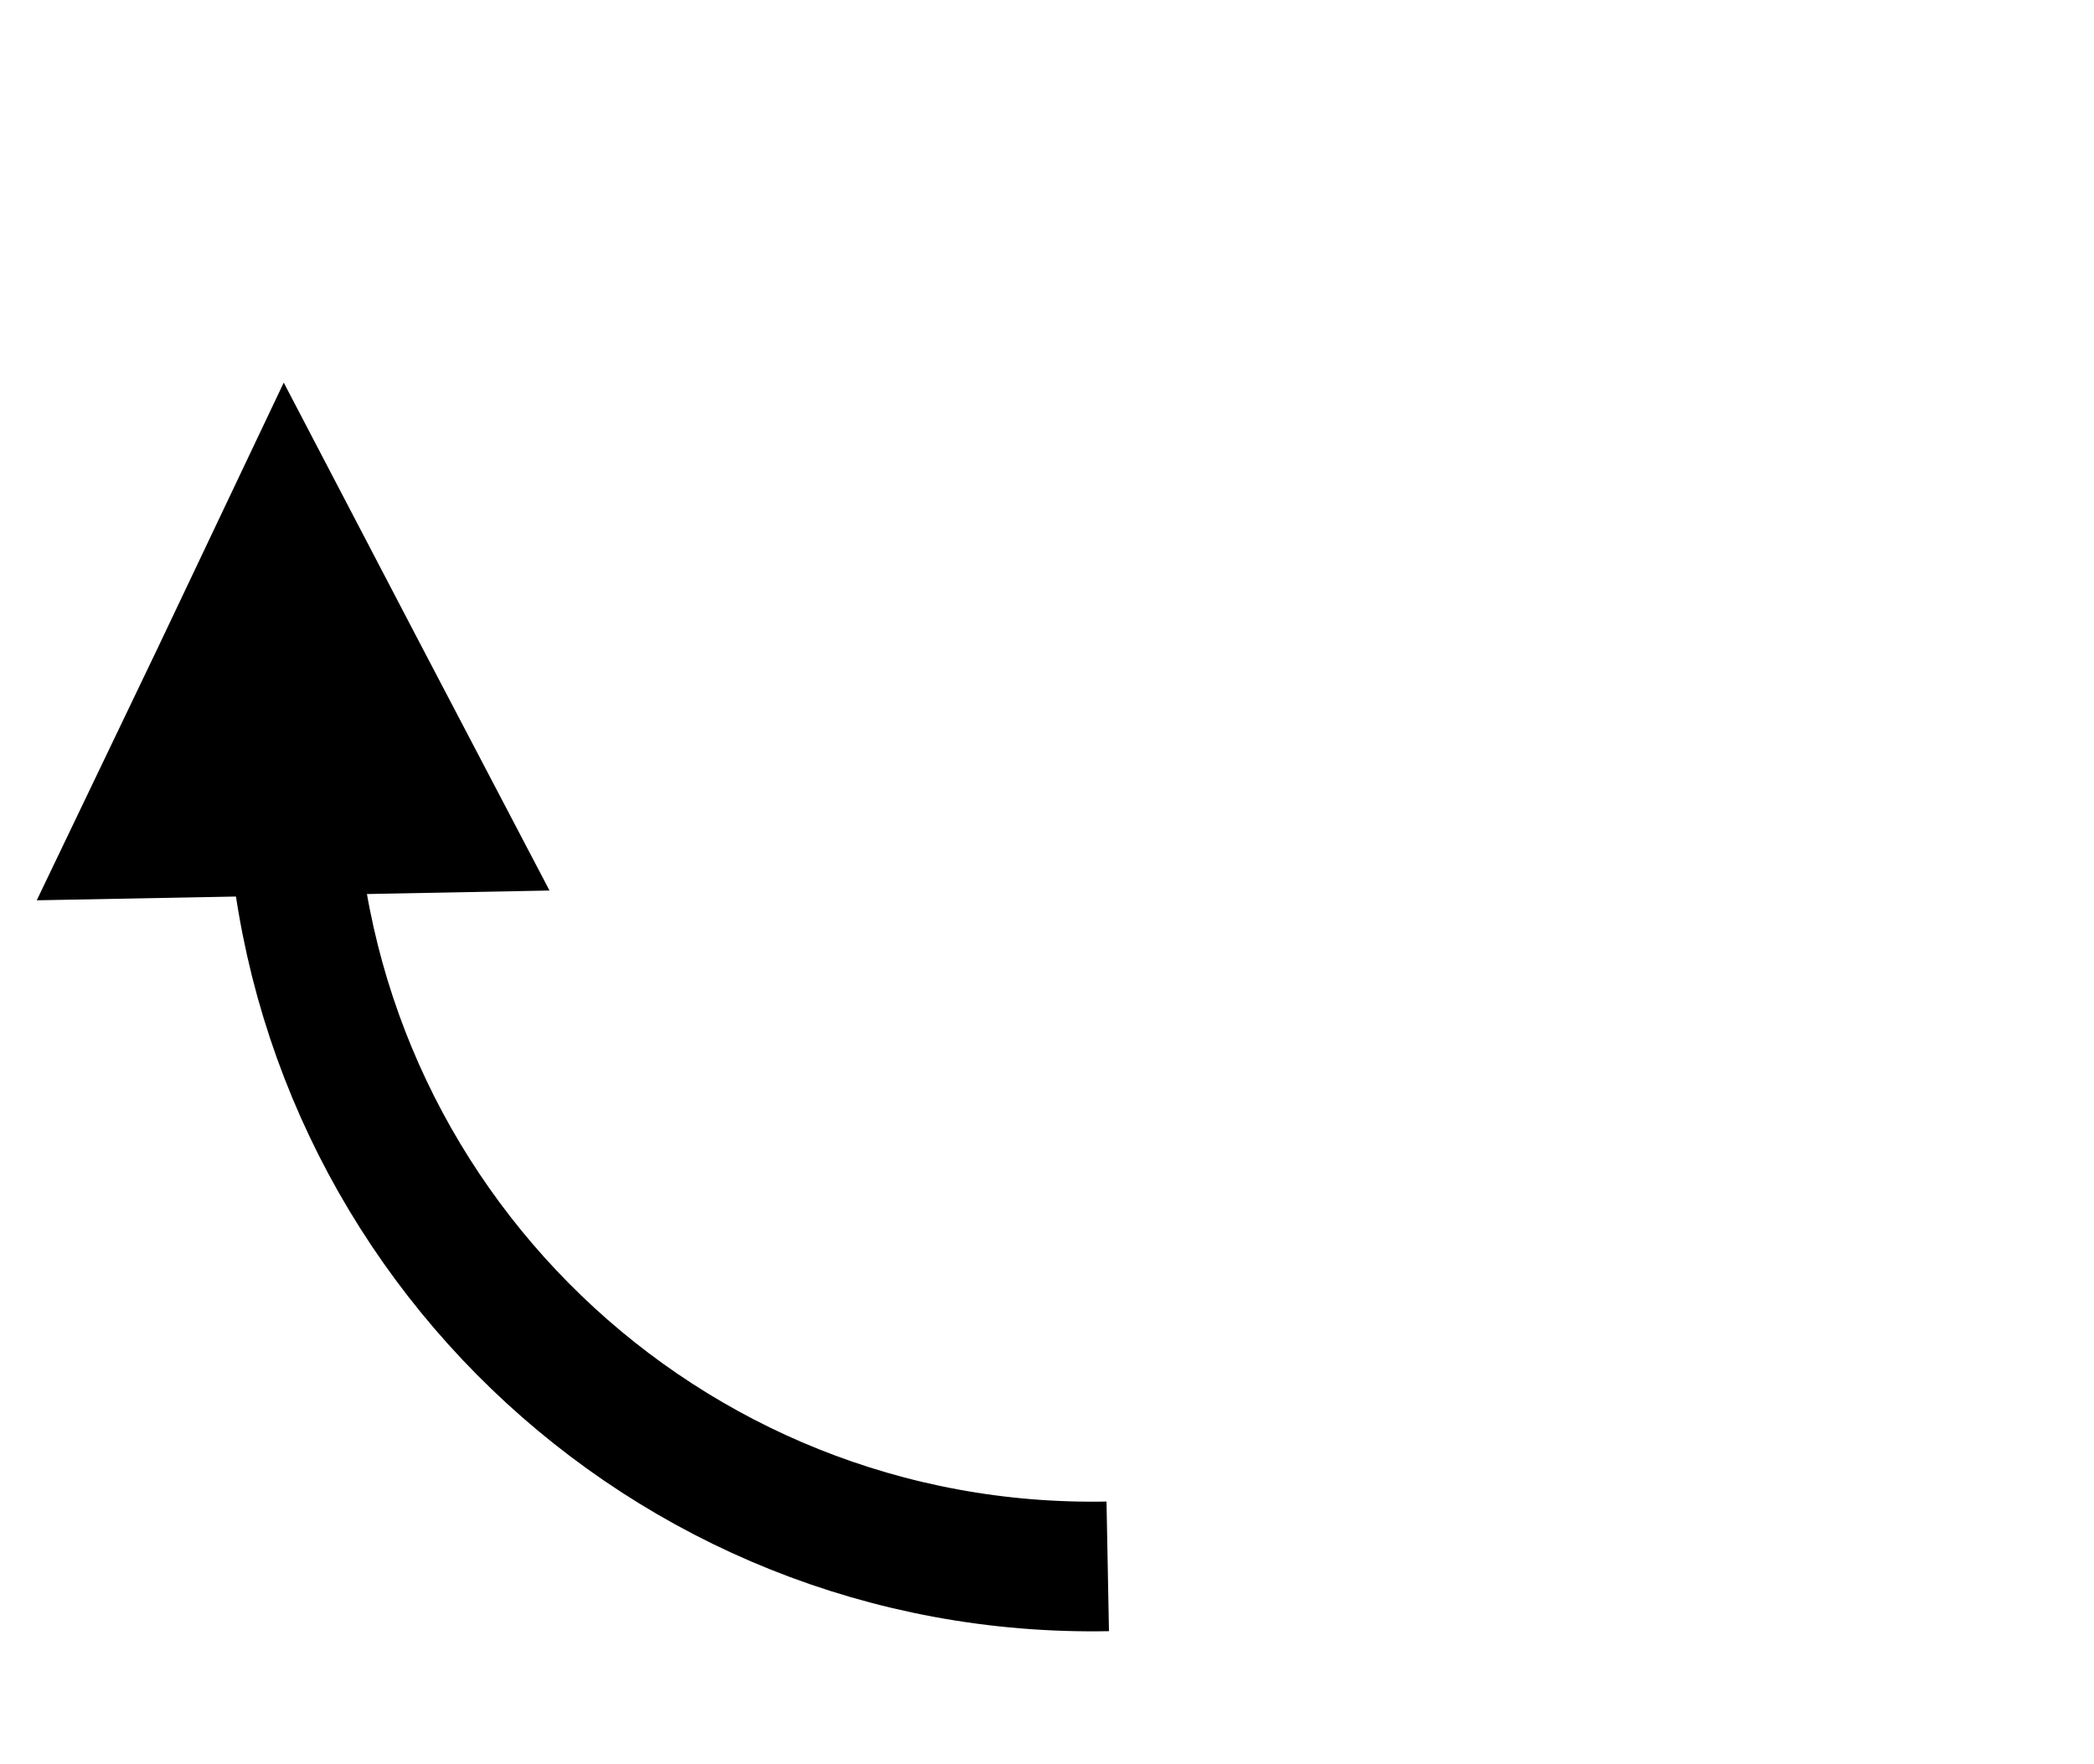 <?xml version="1.0" encoding="UTF-8" standalone="no"?>
<!DOCTYPE svg PUBLIC "-//W3C//DTD SVG 1.1//EN" "http://www.w3.org/Graphics/SVG/1.1/DTD/svg11.dtd">
<svg version="1.1" xmlns="http://www.w3.org/2000/svg" xmlns:xlink="http://www.w3.org/1999/xlink" preserveAspectRatio="xMidYMid meet" viewBox="1.704 2.577 31.558 27.216" width="27.56" height="23.22"><defs><path d="M4.22 12.78L2.7 15.95L5.85 15.89L8.99 15.83L7.36 12.72L5.73 9.6L4.22 12.78Z" id="b2d5VYK7pl"></path><path d="M5.82 14.61C5.82 14.61 5.82 14.61 5.82 14.61C5.95 21.44 11.59 26.87 18.42 26.74C18.42 26.74 18.42 26.74 18.42 26.74" id="c4O6NXvLI"></path><path d="M30.26 3.58C30.2 9.44 30.16 13.1 30.14 14.56C30.07 21.39 24.47 26.87 17.64 26.79C17.64 26.79 17.64 26.79 17.64 26.79" id="e7CsZ43eW"></path></defs><g><g><use xlink:href="#b2d5VYK7pl" opacity="1" fill="#000000" fill-opacity="1"></use><g><use xlink:href="#b2d5VYK7pl" opacity="1" fill-opacity="0" stroke="#000000" stroke-width="1" stroke-opacity="1"></use></g></g><g><g><use xlink:href="#c4O6NXvLI" opacity="1" fill-opacity="0" stroke="#000000" stroke-width="2" stroke-opacity="1"></use></g></g><g></g></g></svg>